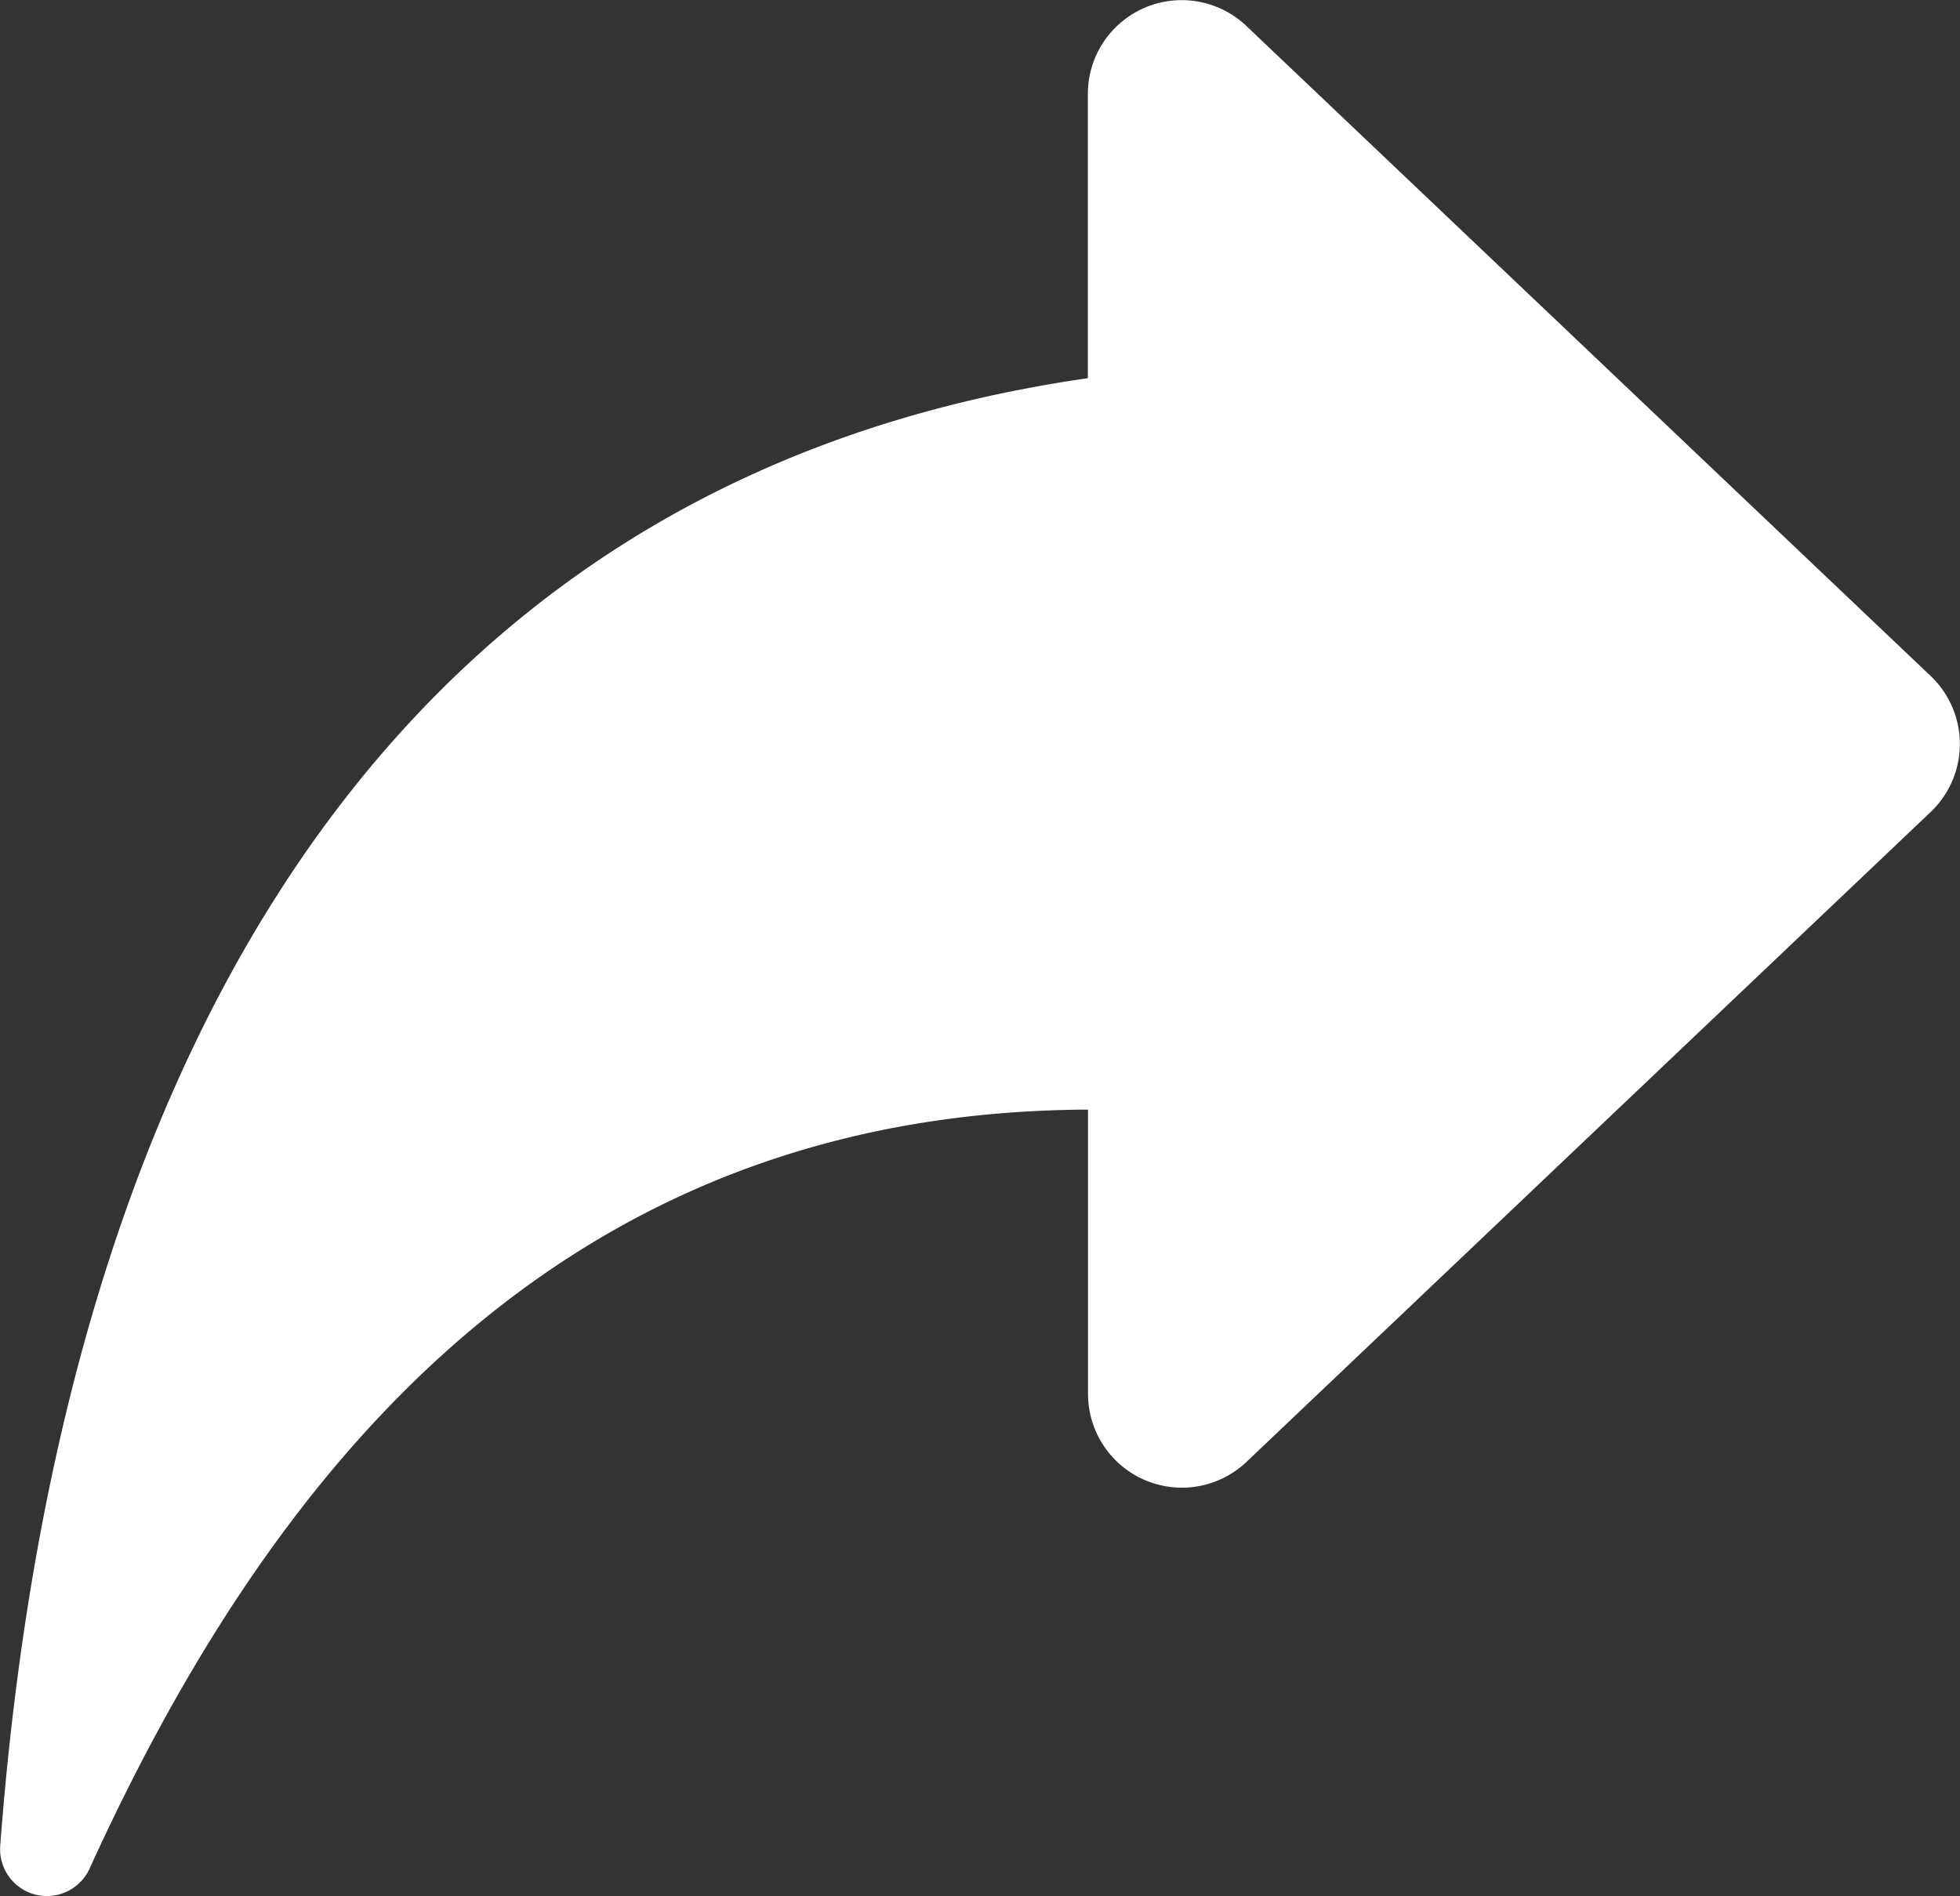 <svg id="_36_Right_5" data-name="36 Right_5" xmlns="http://www.w3.org/2000/svg" width="11.549" height="11.177" viewBox="0 0 11.549 11.177">
  <rect x="0" y="0" width="11.549" height="11.177" fill="#333333" stroke="none"/>
  <path id="Path_1" data-name="Path 1" d="M745.429,3450.443l-4.033-3.832a.553.553,0,0,0-.934.4v1.676c-4.313.621-6.082,4.3-6.409,8.654a.276.276,0,0,0,.526.132c1.066-2.342,2.763-4.463,5.884-4.475v1.676a.553.553,0,0,0,.934.4l4.033-3.832A.553.553,0,0,0,745.429,3450.443Z" transform="translate(-734.052 -3446.458)" fill="#fff"/>
</svg>
